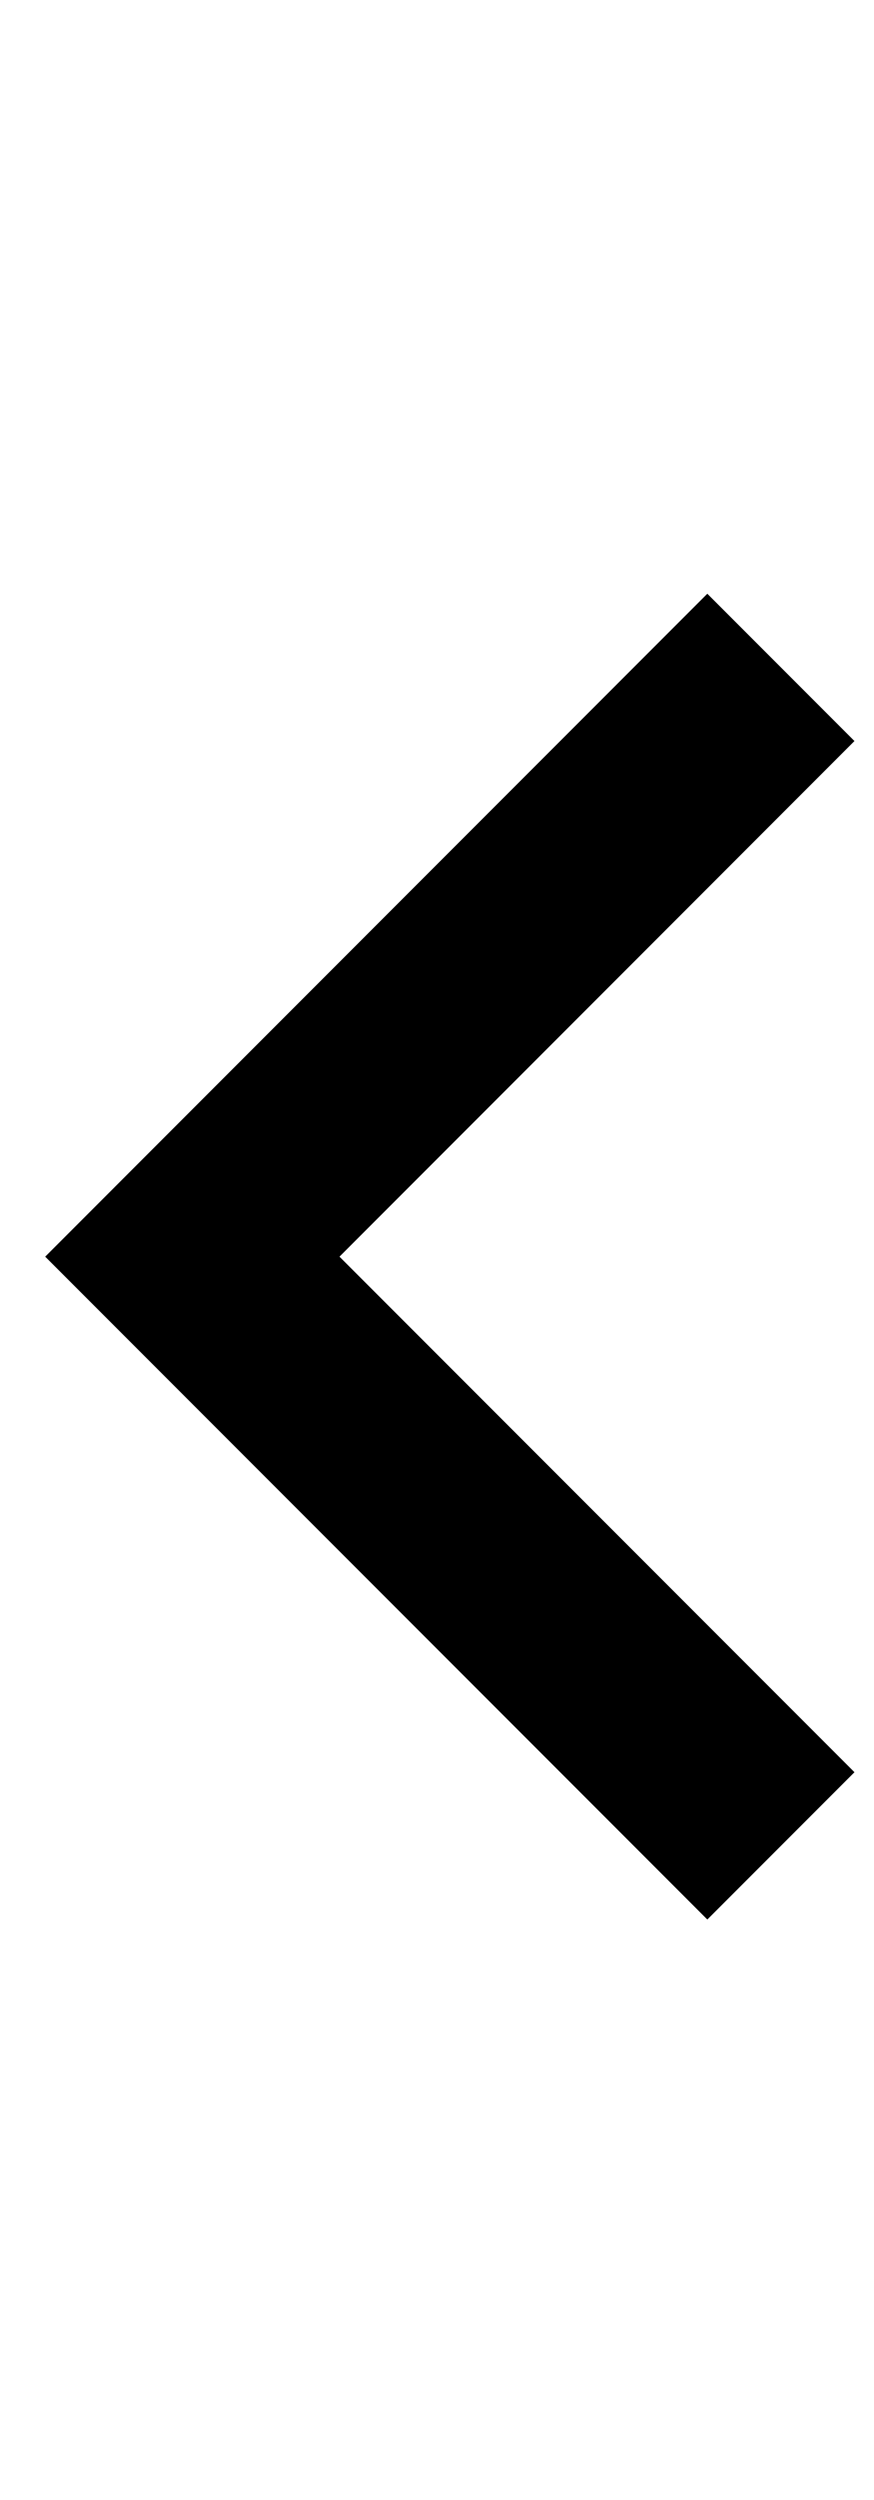 <svg width="14" height="40" viewBox="0 0 14 40" fill="none" xmlns="http://www.w3.org/2000/svg">
<g clip-path="url(#clip0_1_132)">
<path d="M5.438 20.107L13.687 28.356L11.33 30.713L0.724 20.107L11.33 9.5L13.687 11.857L5.438 20.107Z" fill="black"/>
</g>
<defs>
<clipPath id="clip0_1_132">
<rect width="12.964" height="39.213" fill="white" transform="translate(0.724 0.5)"/>
</clipPath>
</defs>
</svg>
